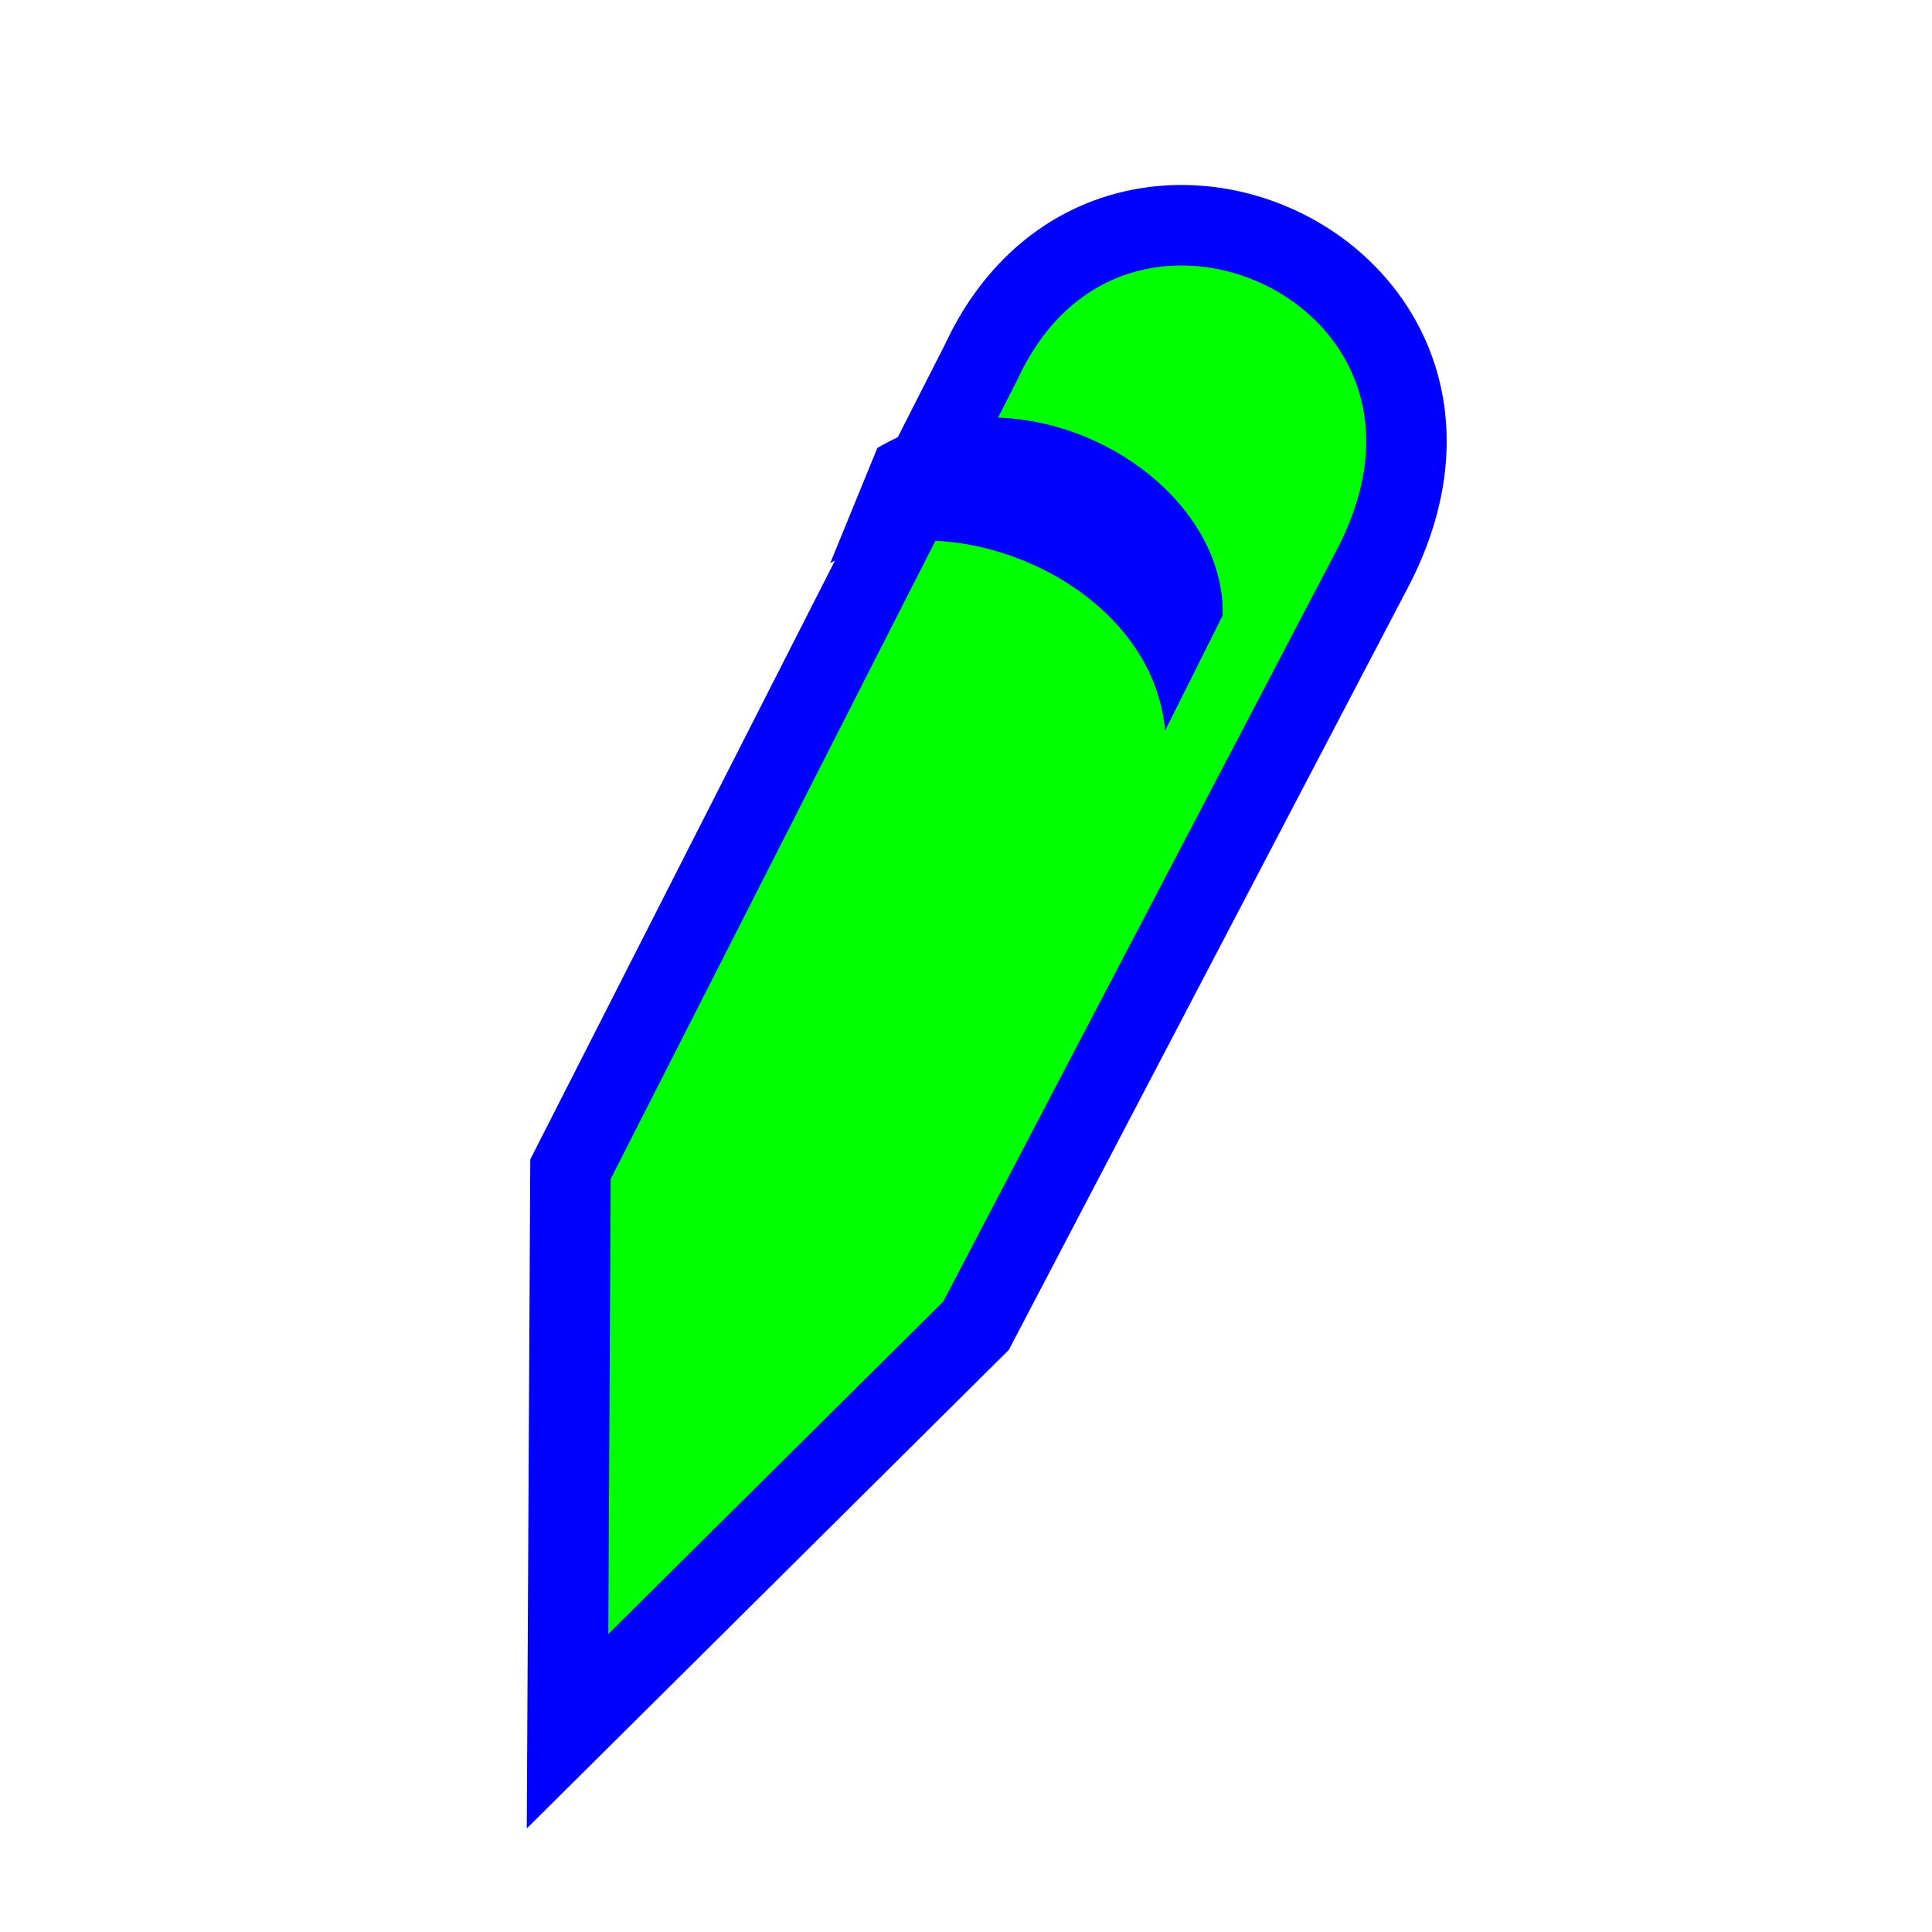 <svg width="256" height="256" viewBox="0 0 256 256" fill="none" xmlns="http://www.w3.org/2000/svg">
<g clip-path="url(#clip0_1_4193)">
<g filter="url(#filter0_d_1_4193)">
<path d="M67.59 145.921L67.2 220.403L121.33 166.663L173.837 66.367C194.394 27.1 139.189 1.836 121.983 39.025L67.59 145.921Z" fill="#00FF00"/>
<path d="M67.59 145.921L67.2 220.403L121.33 166.663L173.837 66.367C194.394 27.1 139.189 1.836 121.983 39.025L67.59 145.921Z" stroke="#0000FF" stroke-width="10.667" stroke-miterlimit="10"/>
</g>
<path d="M110.008 74.619C125.508 65.88 152.657 77.09 154.381 96.806L162.007 81.553C162.443 63.257 135.886 47.664 116.248 59.366L110.008 74.619Z" fill="#0000FF"/>
</g>
<defs>
<filter id="filter0_d_1_4193" x="49.799" y="4.511" width="161.895" height="257.769" filterUnits="userSpaceOnUse" color-interpolation-filters="sRGB">
<feFlood flood-opacity="0" result="BackgroundImageFix"/>
<feColorMatrix in="SourceAlpha" type="matrix" values="0 0 0 0 0 0 0 0 0 0 0 0 0 0 0 0 0 0 127 0" result="hardAlpha"/>
<feOffset dx="8" dy="9"/>
<feGaussianBlur stdDeviation="10"/>
<feComposite in2="hardAlpha" operator="out"/>
<feColorMatrix type="matrix" values="0 0 0 0 0 0 0 0 0 0 0 0 0 0 0 0 0 0 0.6 0"/>
<feBlend mode="normal" in2="BackgroundImageFix" result="effect1_dropShadow_1_4193"/>
<feBlend mode="normal" in="SourceGraphic" in2="effect1_dropShadow_1_4193" result="shape"/>
</filter>
<clipPath id="clip0_1_4193">
<rect width="256" height="256" fill="white"/>
</clipPath>
</defs>
</svg>

